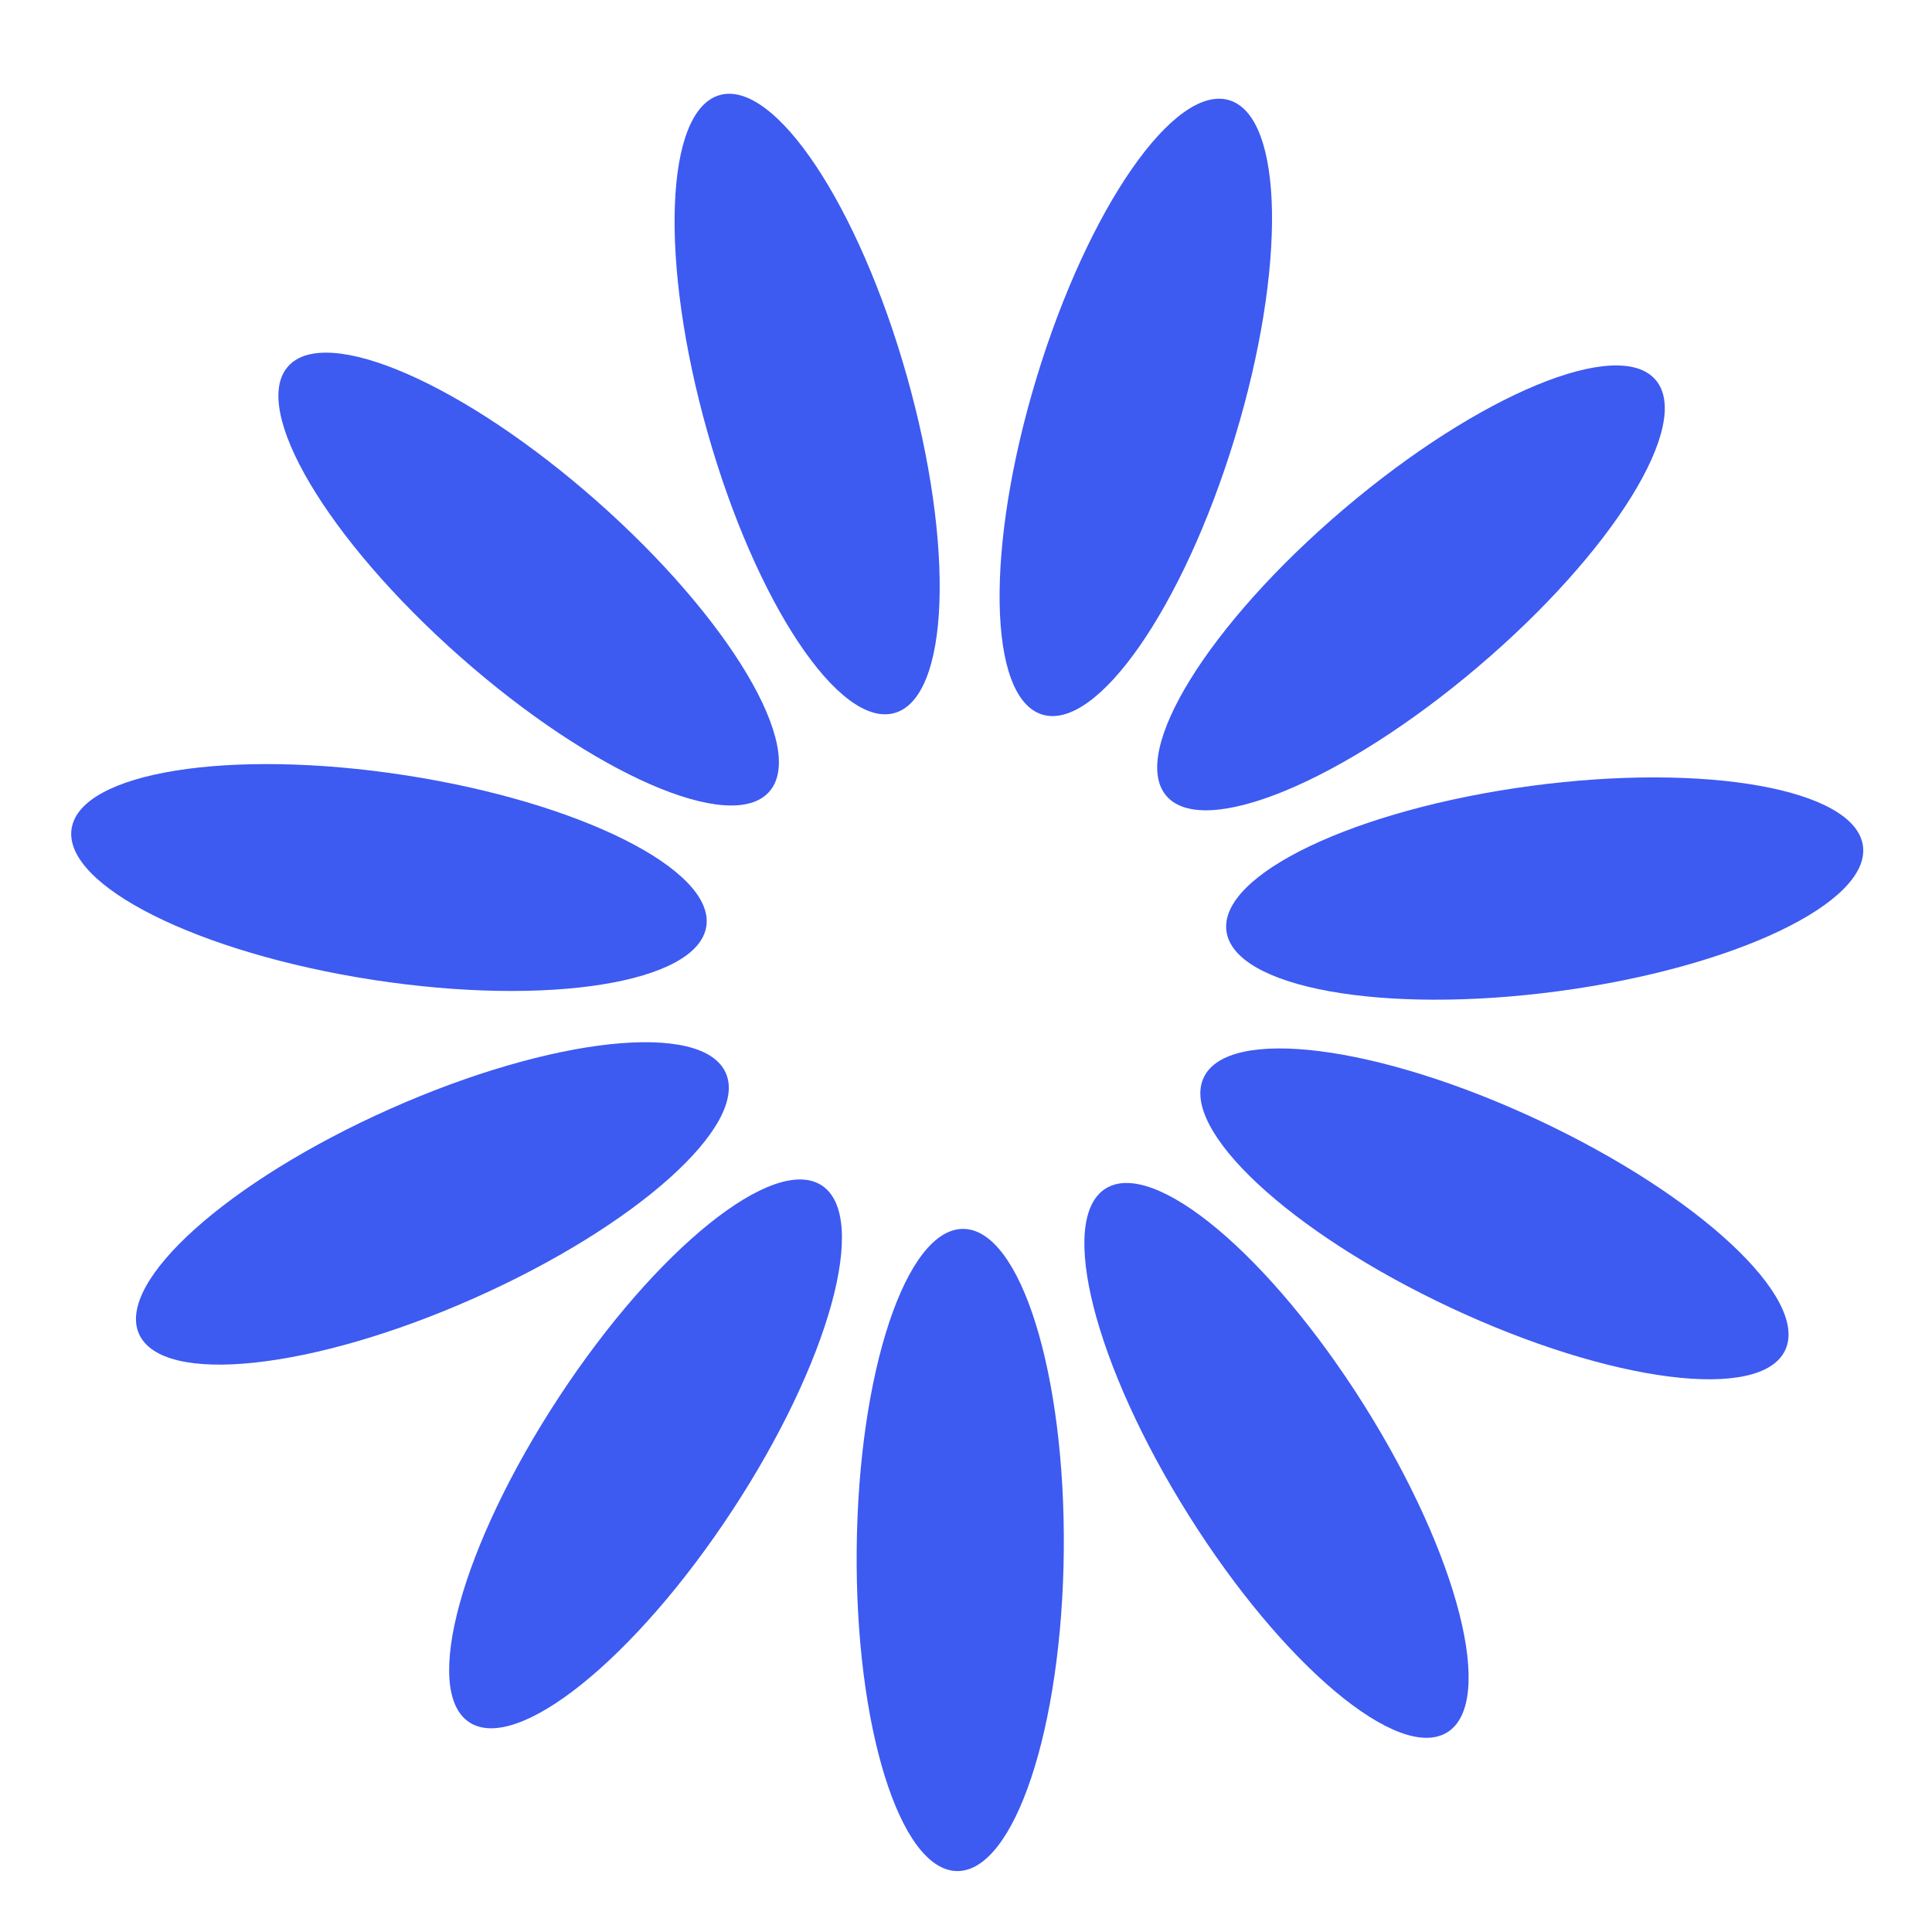 <svg width="80" height="80" viewBox="0 0 80 80" fill="none" xmlns="http://www.w3.org/2000/svg">
<path d="M44.049 64.223C44.121 56.88 42.26 50.909 39.892 50.886C37.523 50.863 35.545 56.797 35.474 64.139C35.402 71.482 37.264 77.454 39.632 77.477C42 77.5 43.978 71.566 44.049 64.223Z" fill="#3D5AF1"/>
<path d="M30.315 62.556C34.346 56.417 36.008 50.388 34.029 49.088C32.049 47.788 27.177 51.71 23.147 57.848C19.116 63.987 17.453 70.016 19.433 71.316C21.413 72.616 26.285 68.694 30.315 62.556Z" fill="#3D5AF1"/>
<path d="M19.647 53.749C26.356 50.764 31.015 46.591 30.052 44.427C29.09 42.263 22.871 42.929 16.161 45.913C9.452 48.897 4.793 53.071 5.756 55.235C6.718 57.399 12.937 56.733 19.647 53.749Z" fill="#3D5AF1"/>
<path d="M29.247 38.359C29.607 36.019 24.016 33.215 16.758 32.098C9.5 30.981 3.325 31.973 2.965 34.314C2.604 36.655 8.196 39.457 15.454 40.575C22.711 41.692 28.887 40.7 29.247 38.359Z" fill="#3D5AF1"/>
<path d="M31.853 32.783C33.421 31.009 30.232 25.628 24.73 20.765C19.227 15.902 13.496 13.399 11.927 15.173C10.359 16.948 13.548 22.328 19.05 27.191C24.553 32.054 30.285 34.558 31.853 32.783Z" fill="#3D5AF1"/>
<path d="M37.042 29.524C39.321 28.88 39.547 22.629 37.548 15.563C35.549 8.498 32.081 3.292 29.802 3.937C27.523 4.582 27.297 10.833 29.296 17.898C31.295 24.964 34.764 30.169 37.042 29.524Z" fill="#3D5AF1"/>
<path d="M51.133 18.118C53.272 11.093 53.169 4.839 50.903 4.15C48.638 3.46 45.068 8.596 42.929 15.621C40.791 22.646 40.894 28.9 43.16 29.589C45.425 30.279 48.995 25.143 51.133 18.118Z" fill="#3D5AF1"/>
<path d="M61.202 27.61C66.799 22.856 70.092 17.539 68.559 15.734C67.026 13.929 61.246 16.32 55.65 21.075C50.053 25.829 46.76 31.146 48.293 32.951C49.826 34.756 55.606 32.365 61.202 27.61Z" fill="#3D5AF1"/>
<path d="M64.531 41.043C71.81 40.069 77.456 37.377 77.141 35.03C76.828 32.683 70.673 31.569 63.394 32.543C56.116 33.517 50.47 36.209 50.784 38.556C51.098 40.903 57.253 42.017 64.531 41.043Z" fill="#3D5AF1"/>
<path d="M73.921 55.906C74.926 53.761 70.35 49.497 63.701 46.381C57.052 43.264 50.847 42.477 49.842 44.621C48.837 46.766 53.412 51.03 60.062 54.146C66.711 57.262 72.916 58.05 73.921 55.906Z" fill="#3D5AF1"/>
<path d="M59.934 71.728C61.939 70.467 60.396 64.406 56.487 58.189C52.578 51.973 47.785 47.956 45.78 49.216C43.775 50.477 45.318 56.538 49.227 62.754C53.136 68.971 57.929 72.989 59.934 71.728Z" fill="#3D5AF1"/>
</svg>
